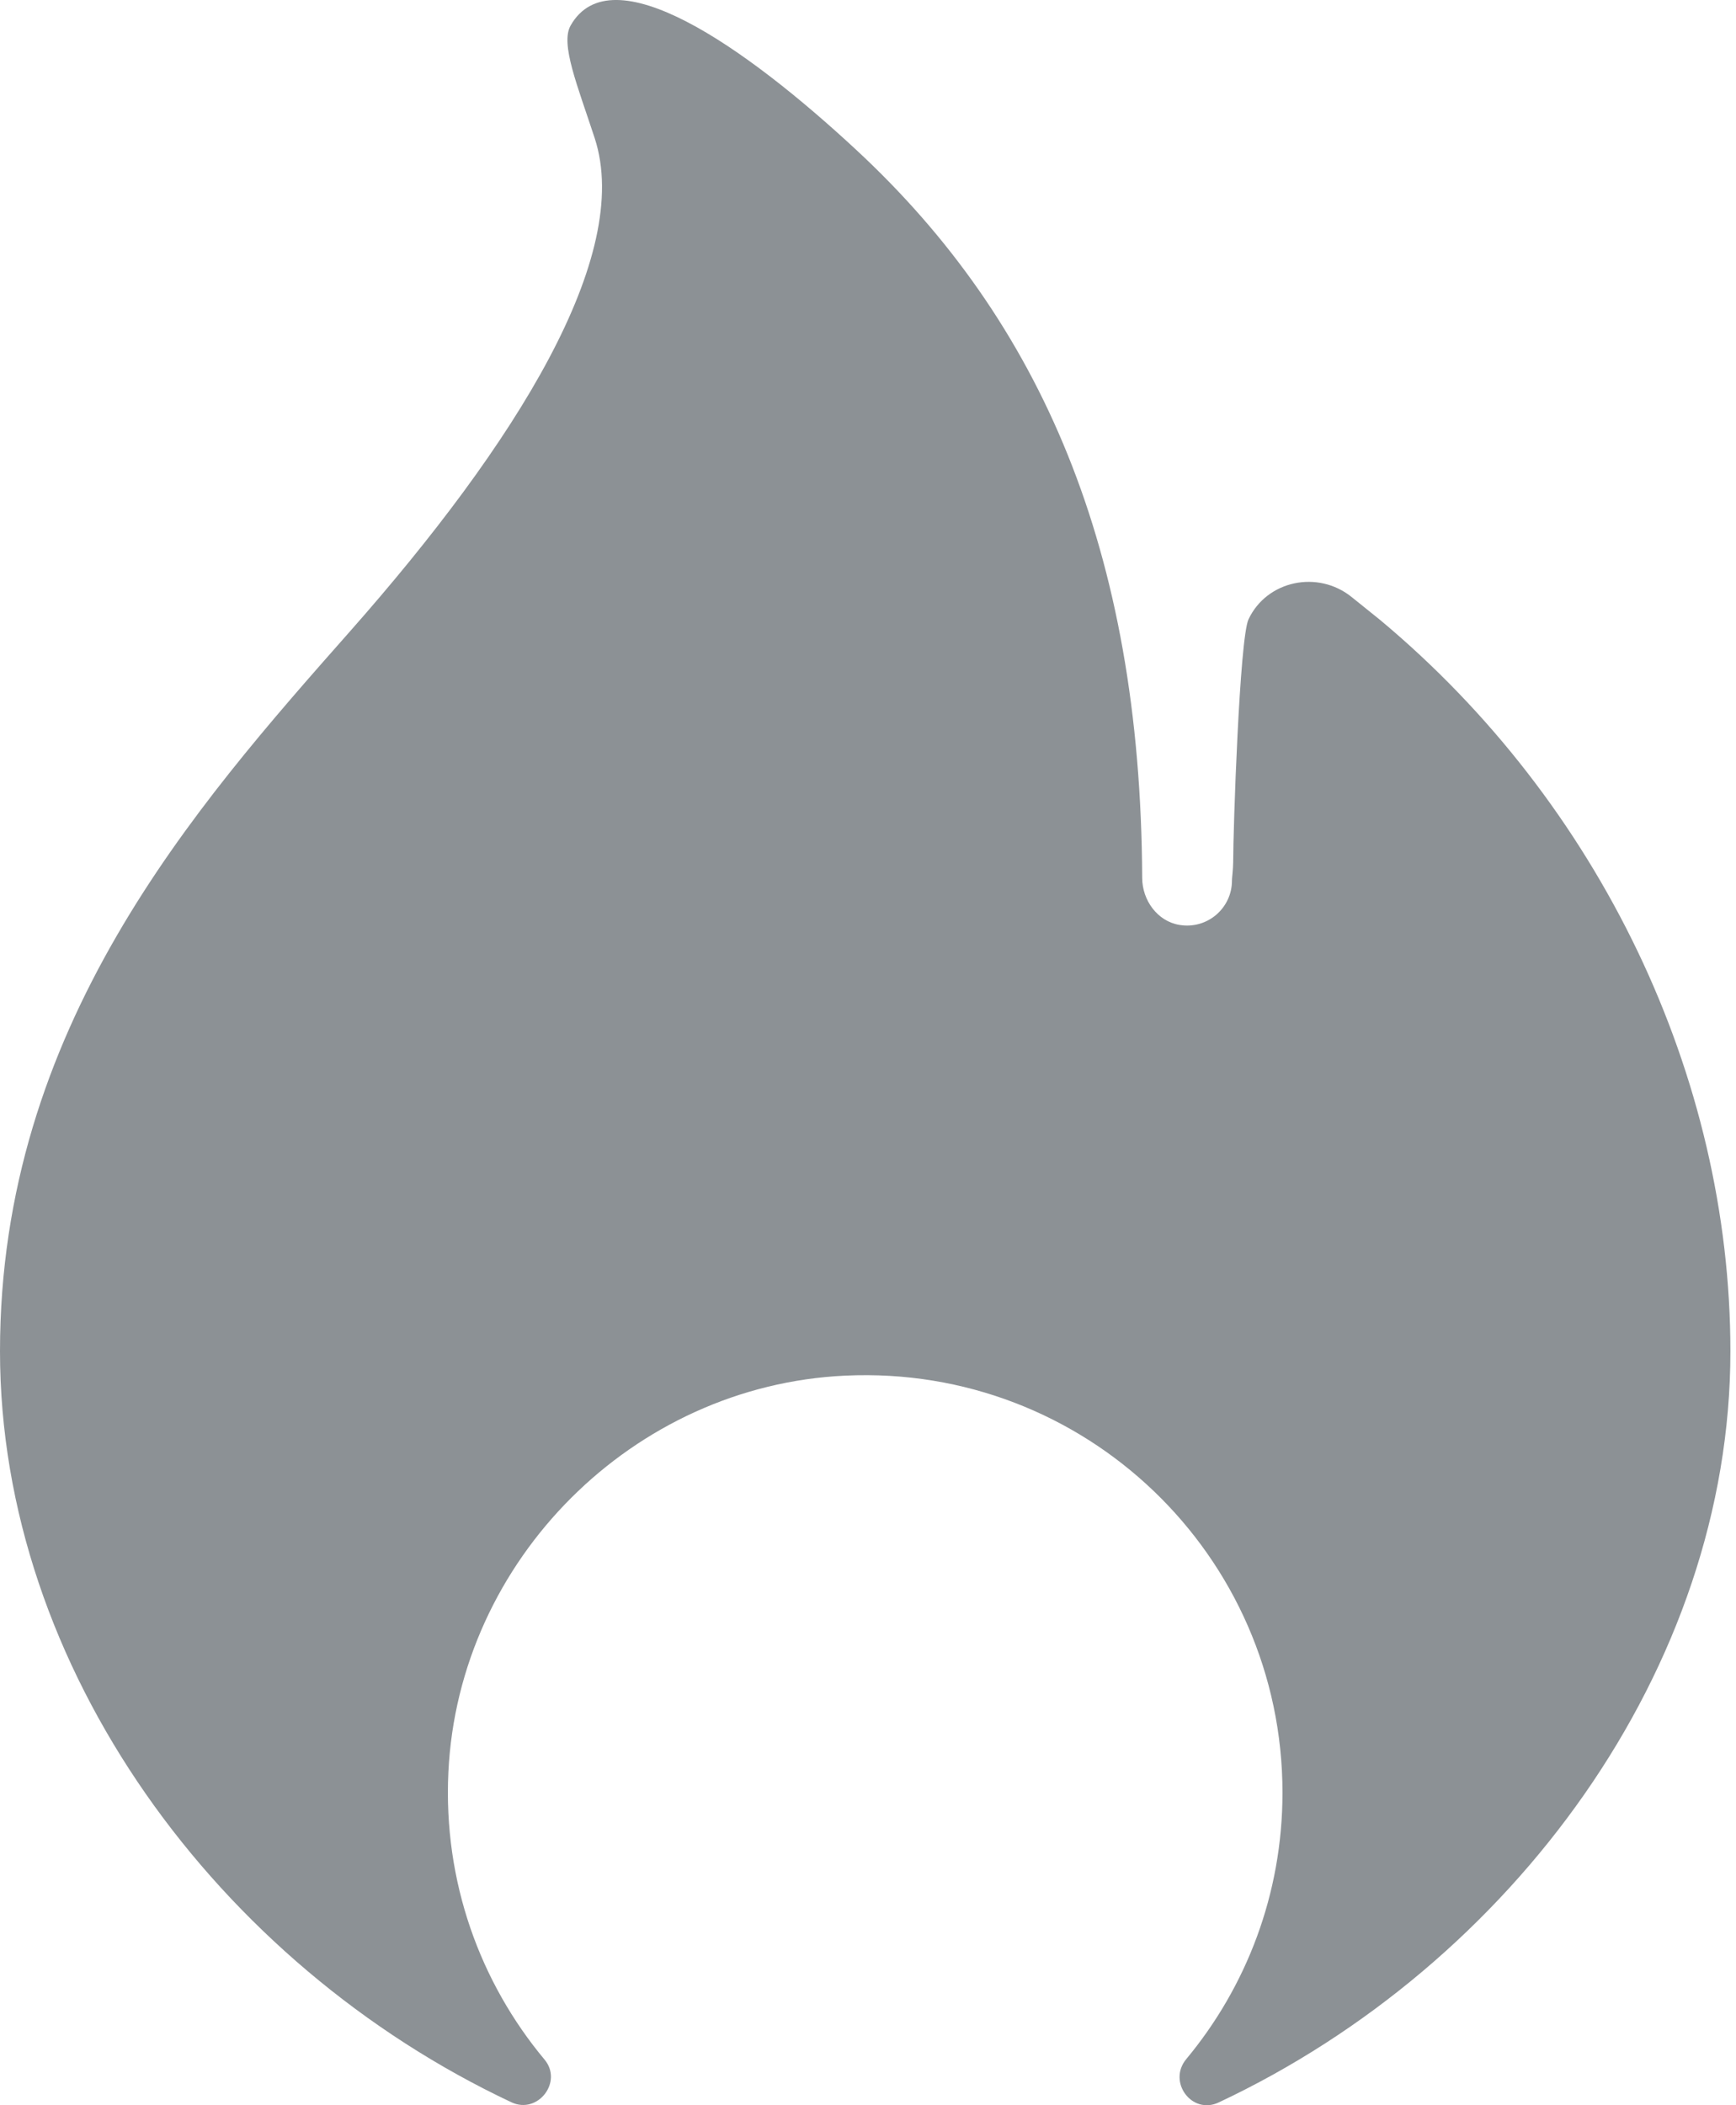 <?xml version="1.0" encoding="UTF-8"?>
<svg width="66px" height="80px" viewBox="0 0 66 80" version="1.1" xmlns="http://www.w3.org/2000/svg" xmlns:xlink="http://www.w3.org/1999/xlink">
    <!-- Generator: Sketch 54.1 (76490) - https://sketchapp.com -->
    <title>noun_Flame_129549</title>
    <desc>Created with Sketch.</desc>
    <g id="Page-1" stroke="none" stroke-width="1" fill="none" fill-rule="evenodd">
        <g id="noun_Flame_129549" transform="translate(-6, -7)">
            <rect id="Rectangle-25" x="0" y="0" width="78" height="94"></rect>
            <path d="M58.47,30.559 L57.385,29.686 C56.107,28.658 54.173,29.05 53.468,30.531 C53.125,31.251 52.883,38.54 52.883,39.768 C52.883,40.016 52.831,40.423 52.837,40.466 C52.837,41.502 51.91,42.324 50.842,42.148 C50.002,42.01 49.428,41.213 49.424,40.362 C49.37,27.896 45.561,19.203 38.57,12.711 C34.295,8.741 29.24,5.235 27.693,7.972 C27.298,8.67 27.951,10.239 28.609,12.249 C30.071,16.72 25.61,23.86 19.304,30.995 C13.377,37.702 6,46.05 6,58.349 C6,70.389 14.296,81.646 25.444,86.889 C26.444,87.359 27.411,86.115 26.703,85.267 C24.255,82.334 22.847,78.504 23.047,74.34 C23.435,66.275 30.075,59.647 38.14,59.275 C47.244,58.854 54.758,66.111 54.758,75.123 C54.758,78.975 53.383,82.503 51.099,85.249 C50.38,86.114 51.313,87.374 52.331,86.896 C63.485,81.655 71.787,70.395 71.787,58.35 C71.787,47.898 66.808,37.509 58.47,30.559 Z" id="Shape" fill="#8C9195" fill-rule="nonzero"></path>
        </g>
    </g>
</svg>